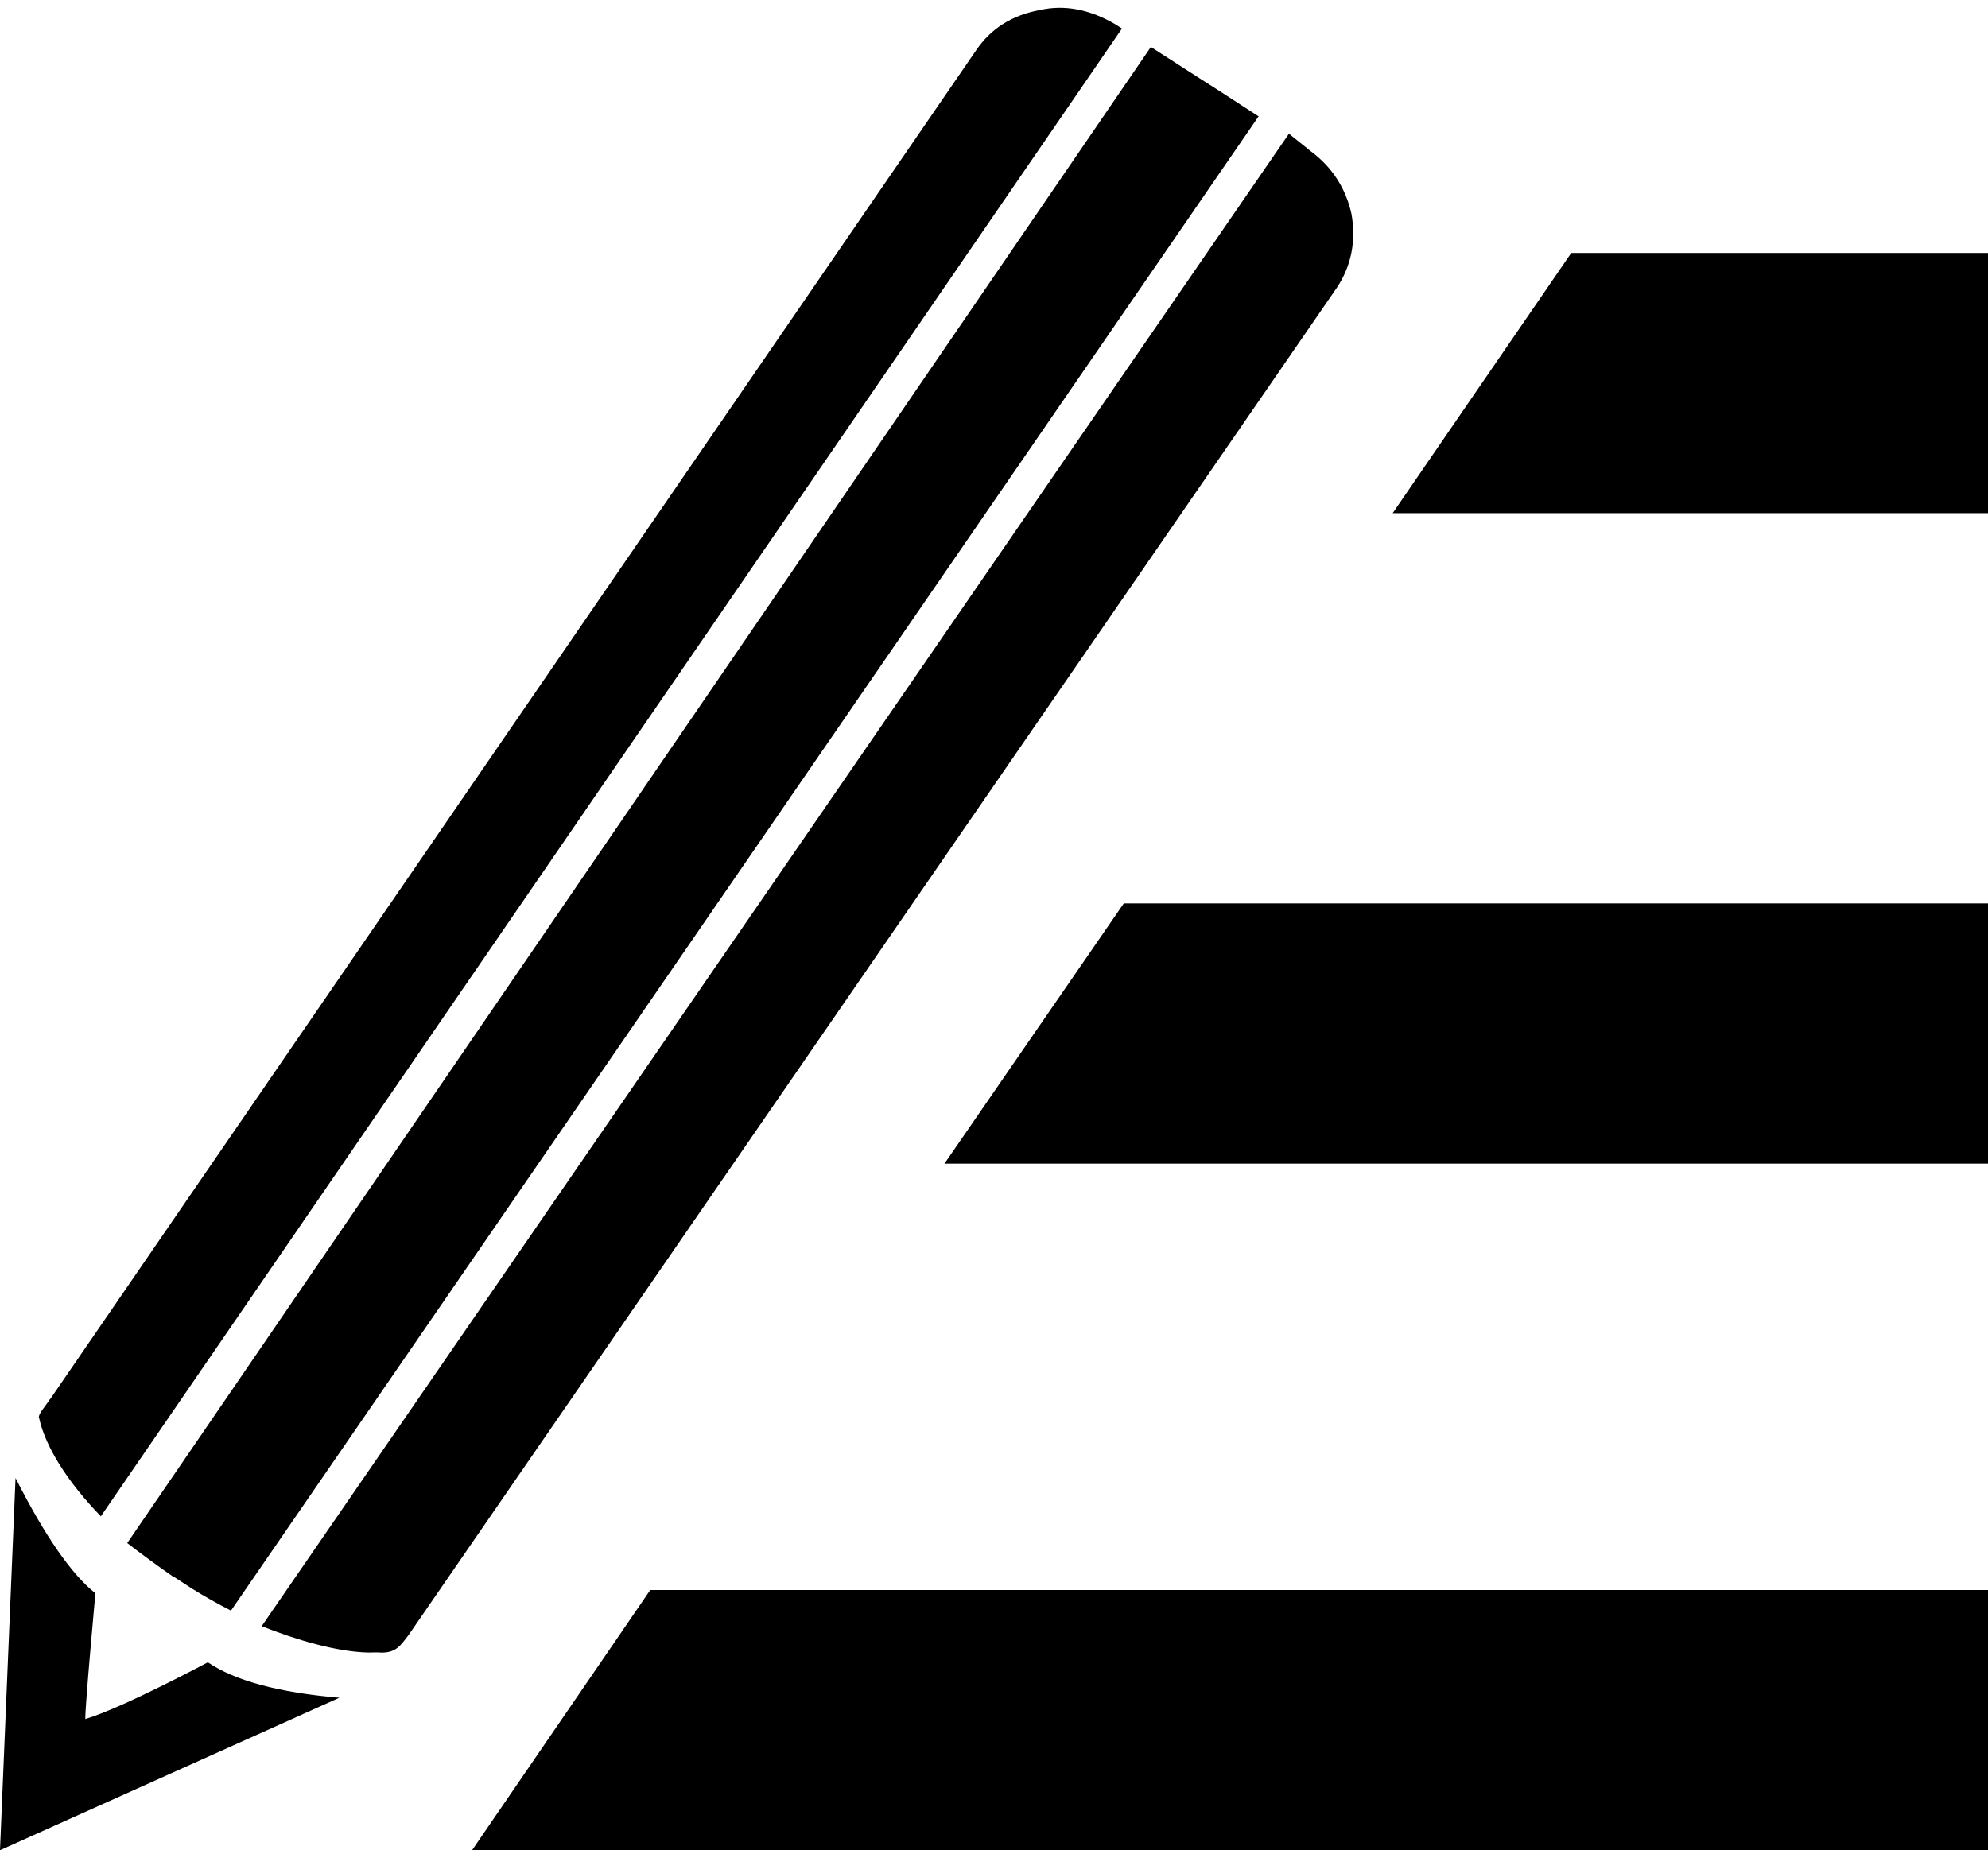 <?xml version="1.0" encoding="utf-8"?>
<!-- Generator: Adobe Illustrator 21.1.0, SVG Export Plug-In . SVG Version: 6.00 Build 0)  -->
<svg version="1.1" id="Layer_3" xmlns="http://www.w3.org/2000/svg" xmlns:xlink="http://www.w3.org/1999/xlink" x="0px" y="0px"
	 viewBox="0 0 550 512" style="enable-background:new 0 0 550 512;" xml:space="preserve">
<g>
	<polygon points="550,512 130.6,512 179.9,440 550,440 	"/>
	<polygon points="550,322 261.3,322 310.9,250 550,250 	"/>
	<polygon points="550,142 385.3,142 434.7,70 550,70 	"/>
	<g>
		<path d="M310.4,7.9L27.9,419.6c-9.4-9.7-15.4-19.4-17.1-27.3c-0.2-0.3,0.2-1.1,0.8-2l0,0l1.3-1.8c0.1-0.1,0.2-0.3,0.3-0.4
			c0.3-0.4,0.5-0.8,0.8-1.1L270,14c4.1-6.1,10-9.8,17.6-11.2c6.9-1.6,14-0.2,21.1,4l0,0L310.4,7.9z"/>
	</g>
	<g>
		<path d="M370,79.4L113,452.5c-2.1,2.7-3.4,5-7.8,4.8c-0.9-0.1-2.1,0-3.3,0c-8.9-0.2-20.2-3.6-29.5-7.3L356.6,37l6.1,4.9
			c5.9,4.4,9.6,10.2,11.2,17.3C375.2,66.6,373.9,73.4,370,79.4z"/>
	</g>
	<g>
		<path d="M23.6,475.7c-0.1-3.3,2.8-34.8,2.8-34.8c-6.6-5.2-14-15.9-22.1-31.9L0,512l93.9-42.2c-16.7-1.4-28.9-4.7-36.4-9.8
			C57.5,460,34,472.6,23.6,475.7z"/>
	</g>
	<path d="M348.2,32.2L63.9,445.7c-3.5-1.8-7.1-3.8-10.8-6.1c0,0-0.1,0-0.2-0.1l-0.1-0.1l0,0c-0.1-0.1-0.2-0.1-0.3-0.2
		c-1.2-0.8-3.6-2.3-4.3-2.8c-0.1,0-0.1-0.1-0.2-0.1h-0.1c-3.1-2.1-9.9-7.1-12.7-9.3L318.4,13l14.3,9.2l0.8,0.5l5,3.2L348.2,32.2z"/>
</g>
</svg>
